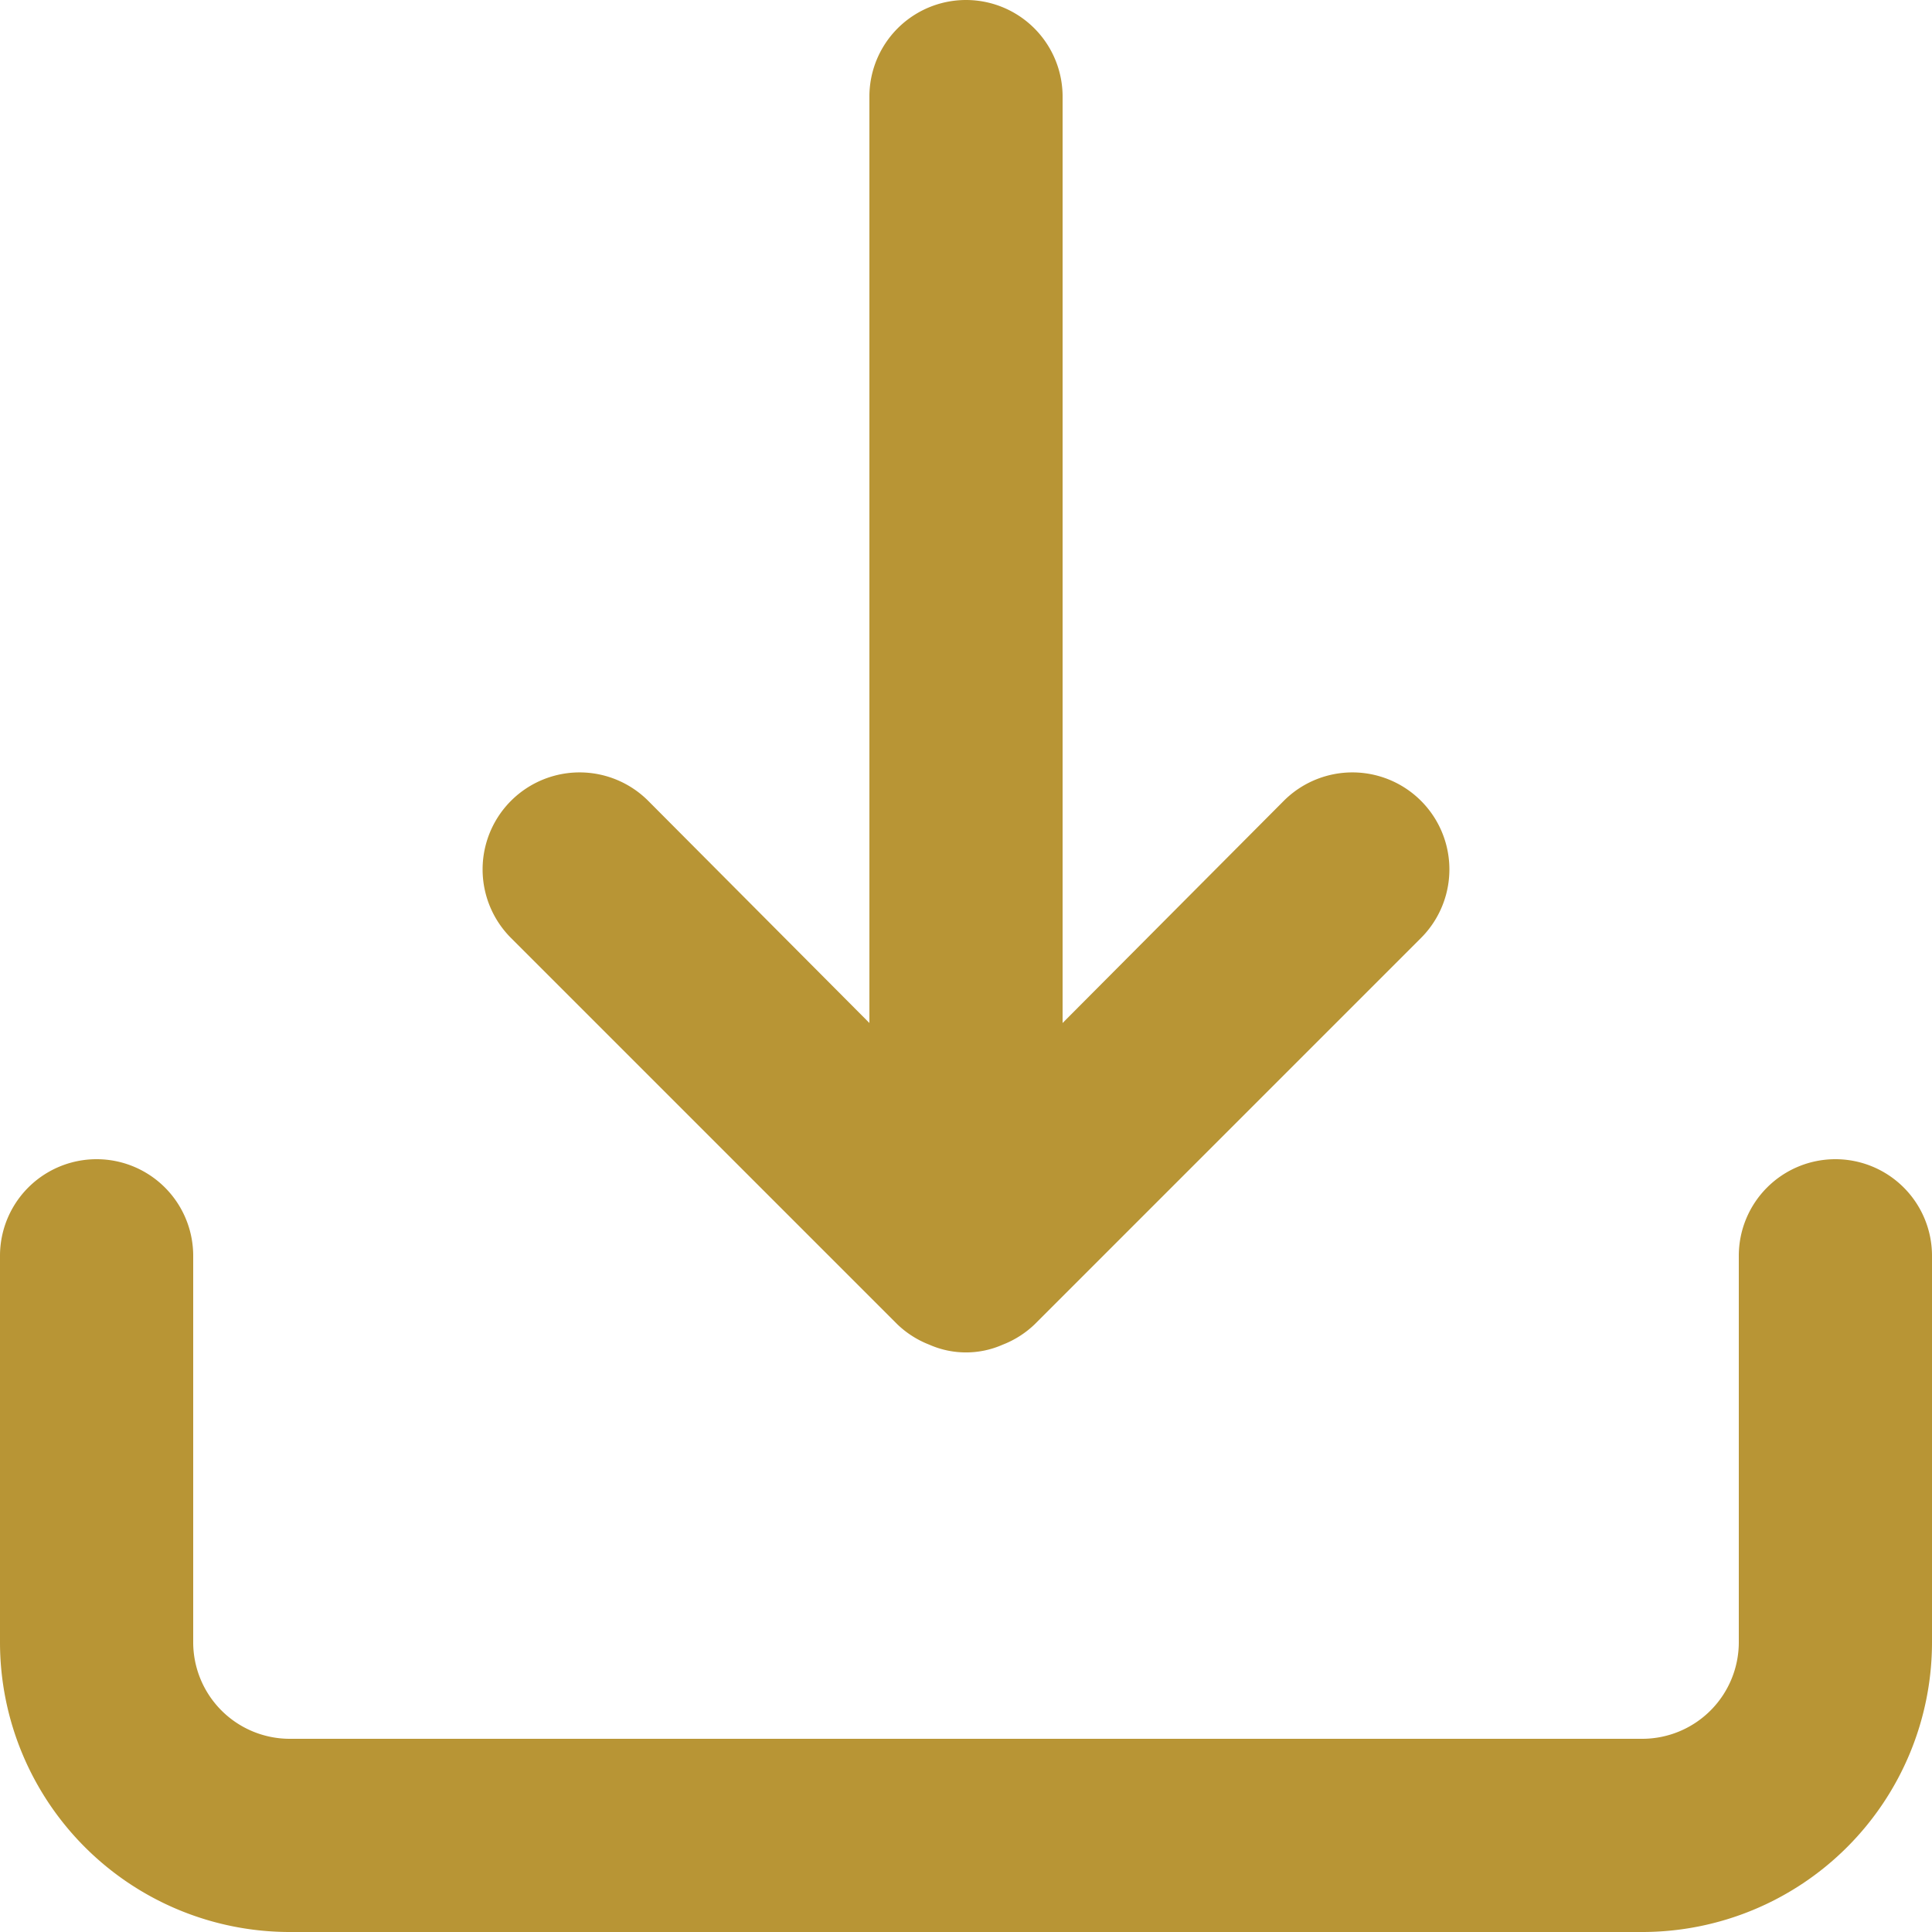 <svg xmlns="http://www.w3.org/2000/svg" width="20" height="20" viewBox="0 0 20 20">
  <path id="_223ed637876b0981285cd3161e3297dd" data-name="223ed637876b0981285cd3161e3297dd" d="M21,14a1,1,0,0,0-1,1v4a1,1,0,0,1-1,1H5a1,1,0,0,1-1-1V15a1,1,0,0,0-2,0v4a3,3,0,0,0,3,3H19a3,3,0,0,0,3-3V15A1,1,0,0,0,21,14Zm-9.71,1.71a1,1,0,0,0,.33.21.94.94,0,0,0,.76,0,1,1,0,0,0,.33-.21l4-4a1,1,0,0,0-1.42-1.42L13,12.59V3a1,1,0,0,0-2,0v9.59l-2.29-2.3a1,1,0,0,0-1.42,1.42Z" transform="translate(-2 -2)" fill="#b89535"/>
</svg>
